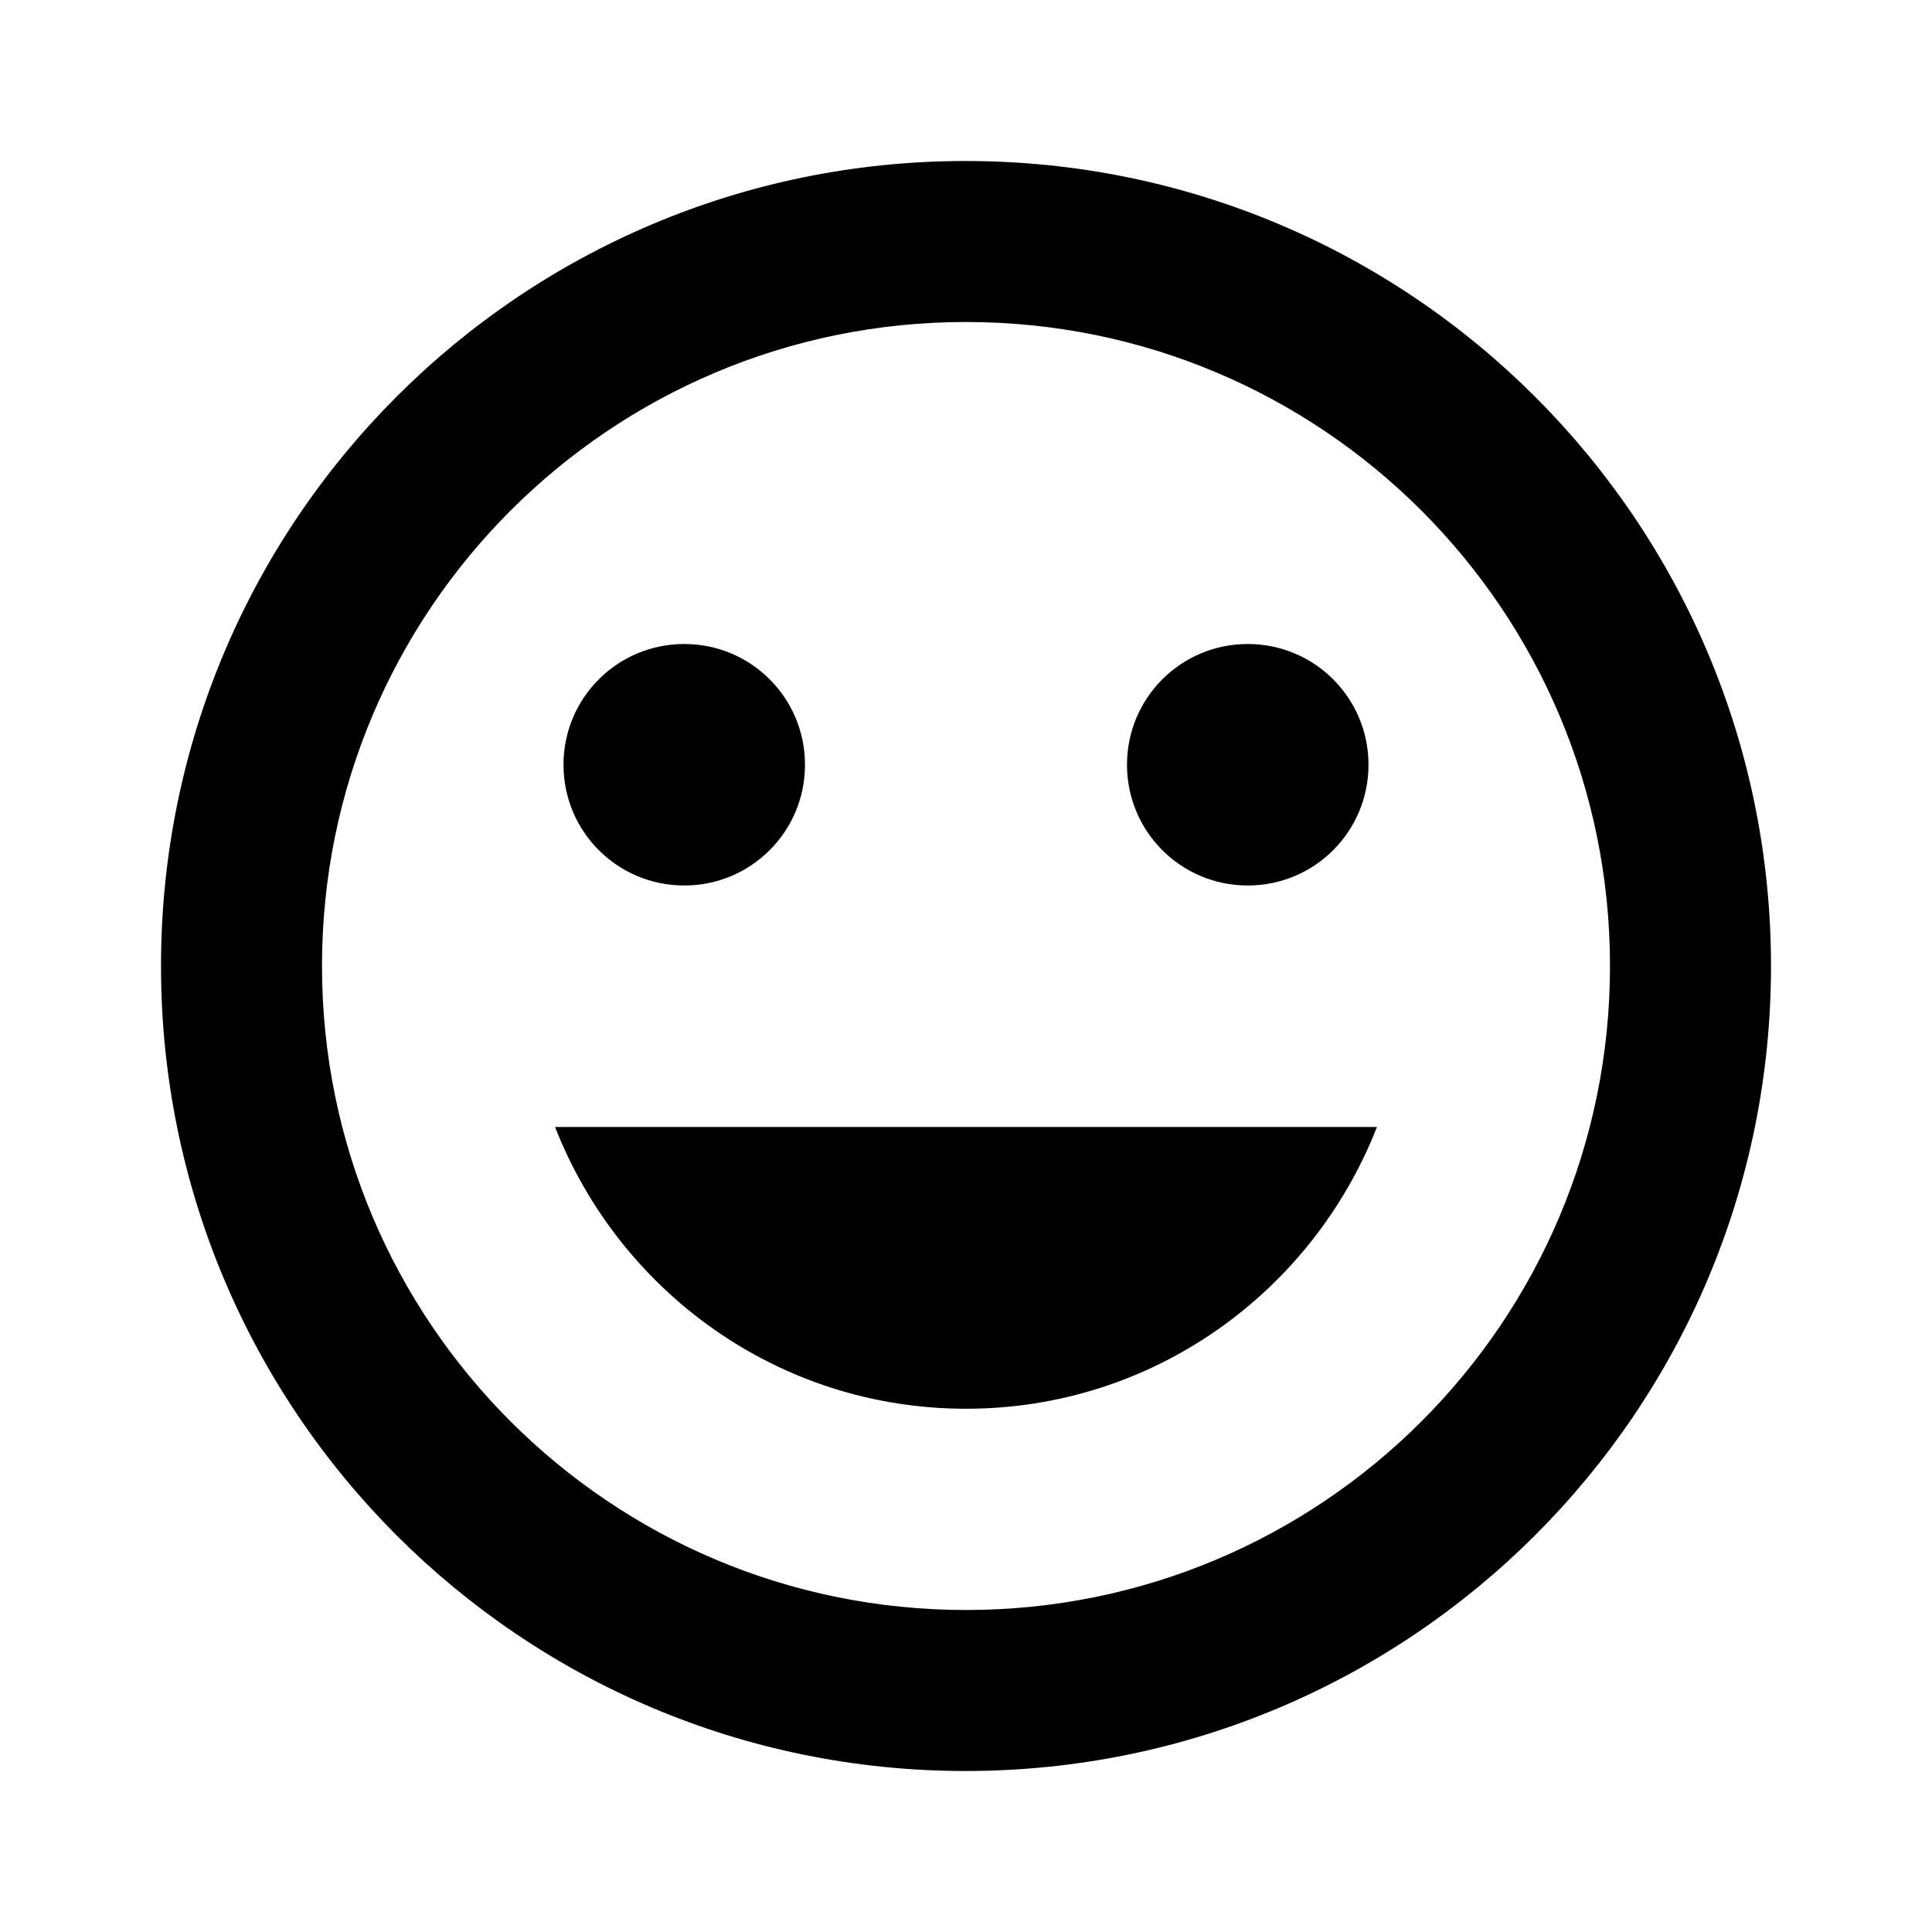 <?xml version="1.0" standalone="no"?><!DOCTYPE svg PUBLIC "-//W3C//DTD SVG 1.1//EN" "http://www.w3.org/Graphics/SVG/1.1/DTD/svg11.dtd"><svg t="1745406038159" class="icon" viewBox="0 0 1024 1024" version="1.1" xmlns="http://www.w3.org/2000/svg" p-id="17535" xmlns:xlink="http://www.w3.org/1999/xlink" width="200" height="200"><path d="M511.787 85.333C276.053 85.333 85.333 276.267 85.333 512s190.72 426.667 426.453 426.667C747.52 938.667 938.667 747.733 938.667 512S747.52 85.333 511.787 85.333zM512 853.333c-188.587 0-341.333-152.747-341.333-341.333S323.413 170.667 512 170.667s341.333 152.747 341.333 341.333-152.747 341.333-341.333 341.333z m149.333-384c35.413 0 64-28.587 64-64s-28.587-64-64-64-64 28.587-64 64 28.587 64 64 64z m-298.667 0c35.413 0 64-28.587 64-64s-28.587-64-64-64-64 28.587-64 64 28.587 64 64 64z m149.333 277.333c99.413 0 183.68-62.08 217.813-149.333H294.187c34.133 87.253 118.4 149.333 217.813 149.333z" p-id="17536"></path></svg>